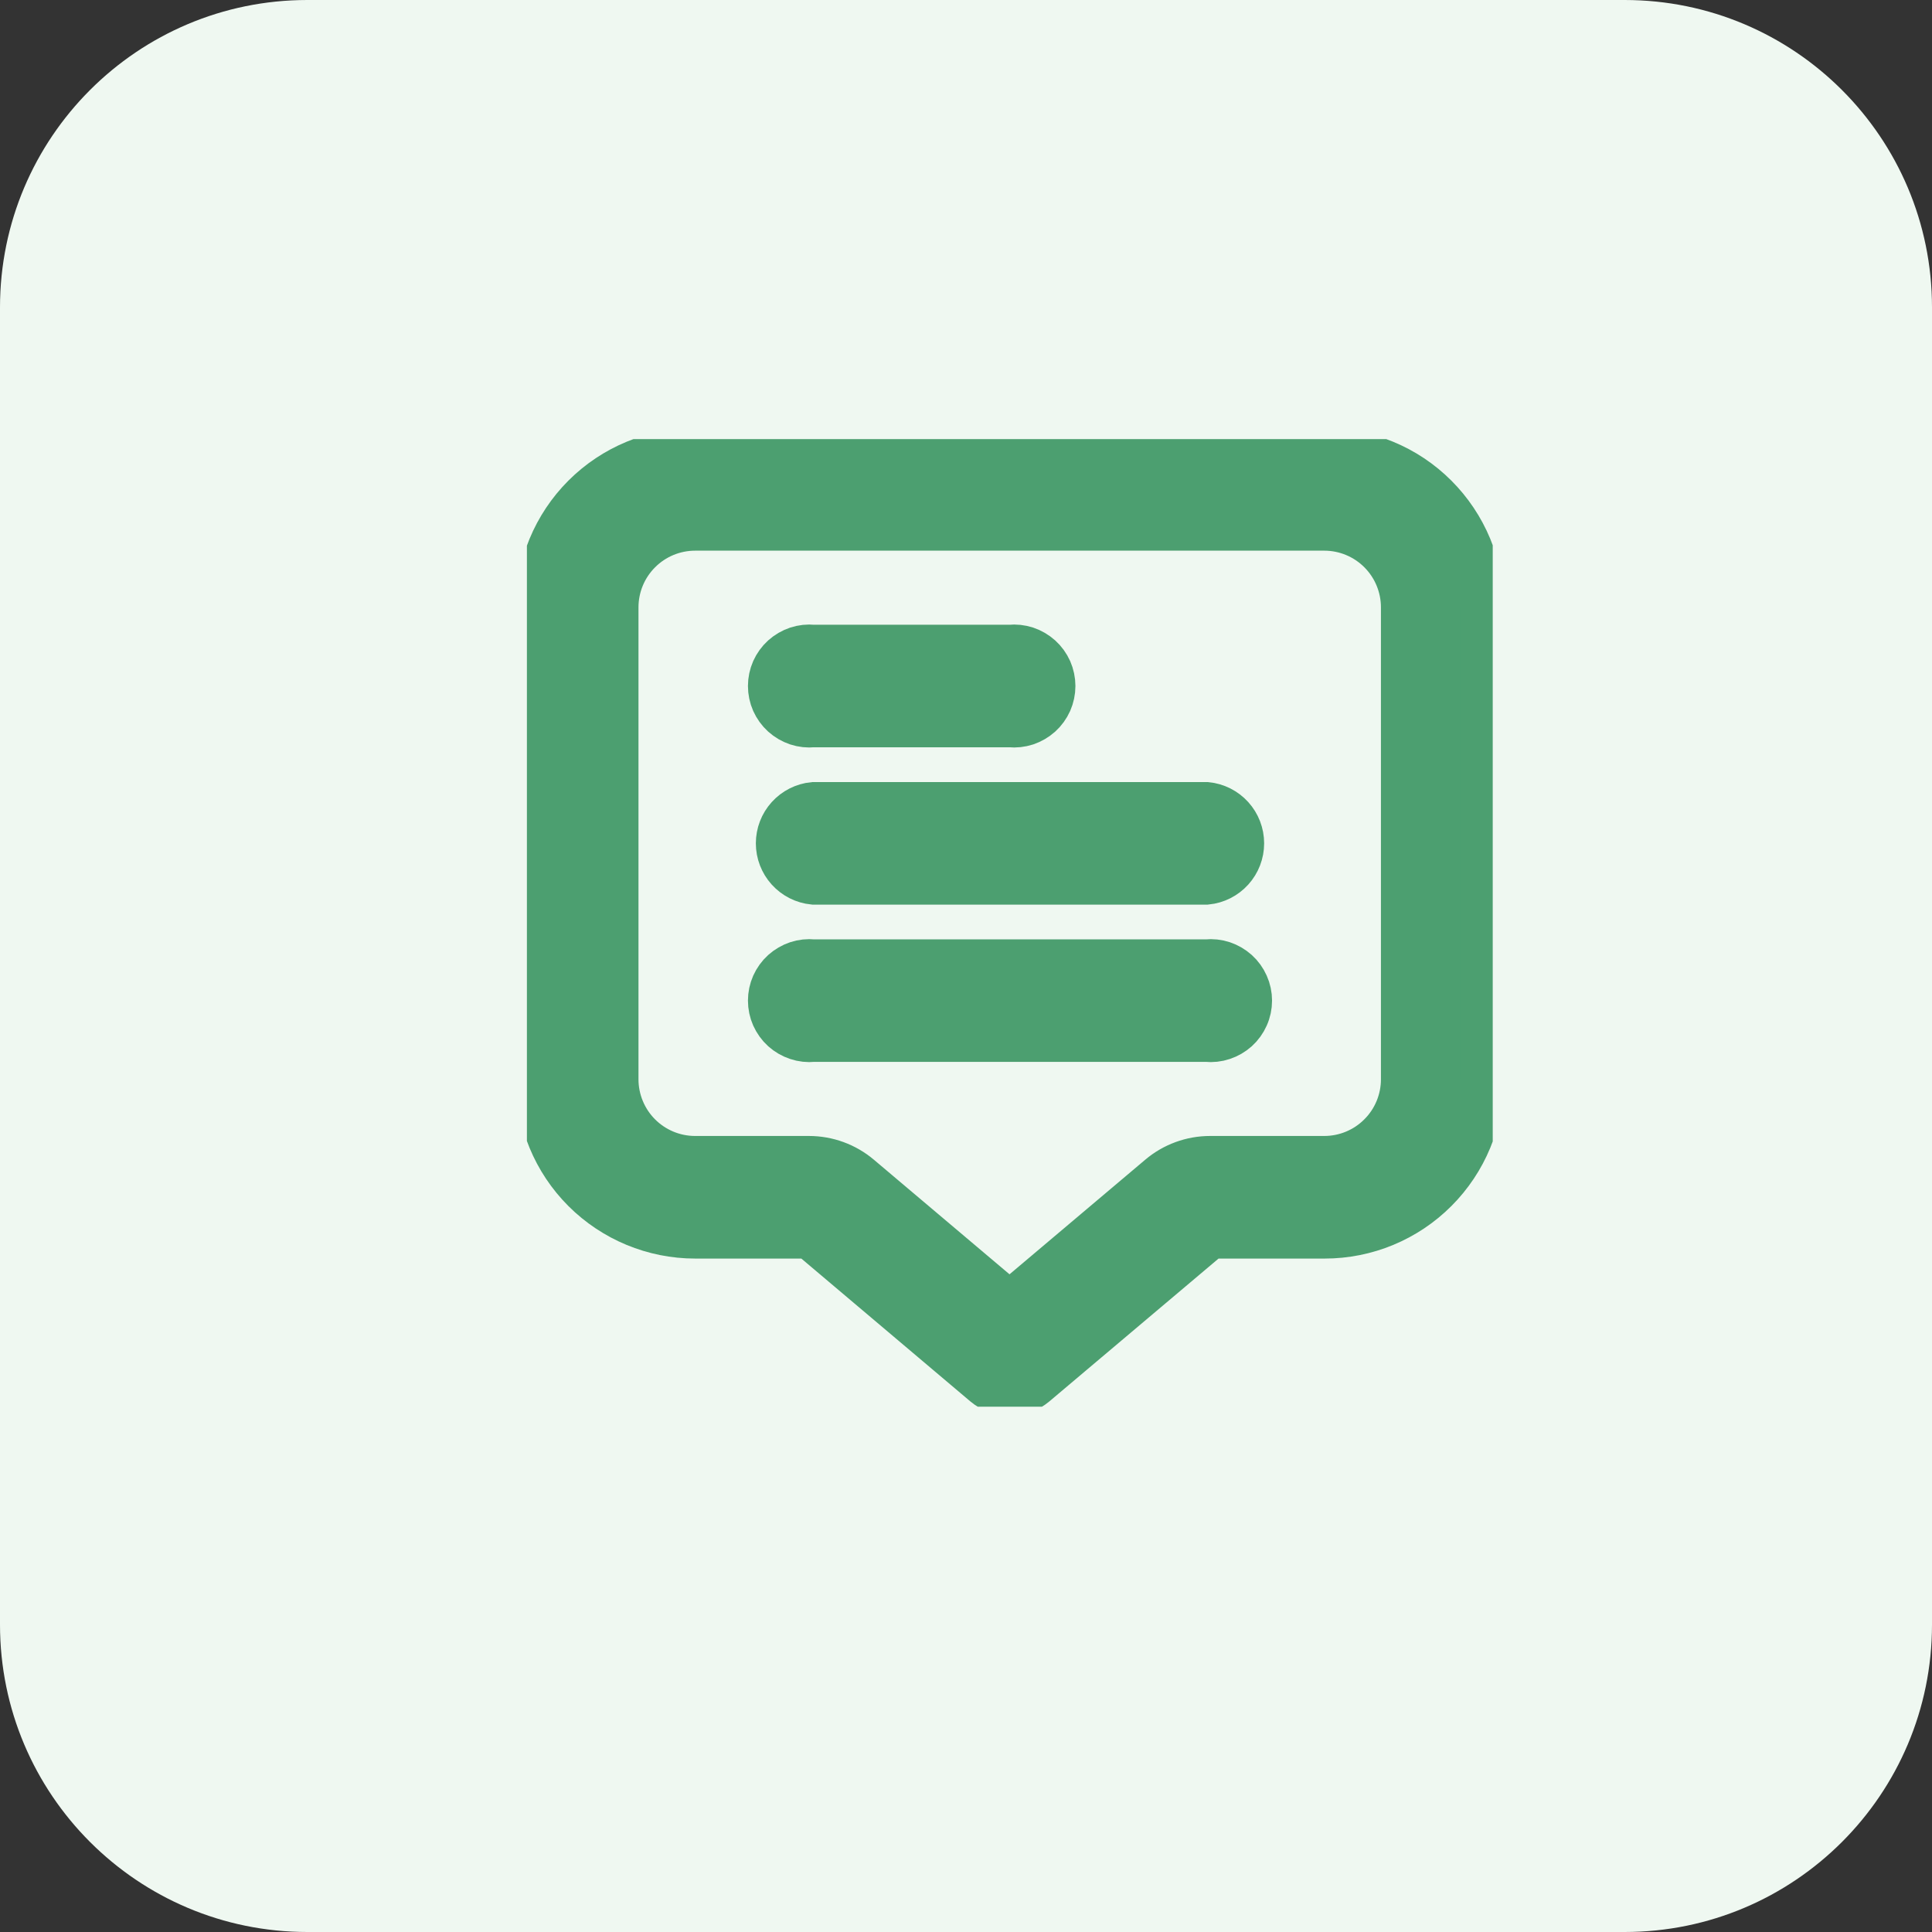 <svg width="44" height="44" viewBox="0 0 44 44" fill="none" xmlns="http://www.w3.org/2000/svg">
<rect x="0" y="0" width="44" height="44" fill="#333333" stroke="none"/>
<path d="M37 0H7C3.134 0 0 3.134 0 7V37C0 40.866 3.134 44 7 44H37C40.866 44 44 40.866 44 37V7C44 3.134 40.866 0 37 0Z" fill="#EFF8F1"/>
<g clip-path="url(#clip0)">
<path d="M30.163 10.25H15.833C14.883 10.25 13.971 10.627 13.299 11.299C12.627 11.971 12.25 12.883 12.25 13.833L12.25 24.58C12.25 25.53 12.627 26.442 13.299 27.114C13.971 27.785 14.883 28.163 15.833 28.163H18.433L22.42 31.533C22.582 31.669 22.787 31.744 22.998 31.744C23.21 31.744 23.415 31.669 23.577 31.533L27.569 28.163H30.169C31.119 28.163 32.03 27.785 32.701 27.113C33.373 26.441 33.75 25.53 33.75 24.58V13.833C33.75 13.362 33.657 12.896 33.477 12.461C33.297 12.026 33.032 11.631 32.699 11.298C32.366 10.965 31.971 10.701 31.535 10.522C31.1 10.342 30.634 10.249 30.163 10.25V10.25ZM31.95 24.58C31.95 25.055 31.761 25.511 31.425 25.846C31.09 26.182 30.634 26.371 30.159 26.371H27.559C27.136 26.371 26.726 26.521 26.403 26.795L22.991 29.676L19.581 26.795C19.257 26.521 18.847 26.371 18.423 26.371H15.823C15.35 26.369 14.896 26.179 14.562 25.843C14.229 25.508 14.041 25.053 14.041 24.58V13.833C14.041 13.598 14.087 13.365 14.177 13.147C14.267 12.93 14.399 12.732 14.566 12.566C14.732 12.399 14.93 12.267 15.147 12.177C15.365 12.087 15.598 12.041 15.833 12.041H30.163C30.637 12.042 31.092 12.231 31.427 12.567C31.762 12.903 31.95 13.358 31.95 13.833V24.58Z" fill="#4C9F70" stroke="#4C9F70"/>
<path d="M18.524 16.519H23.002C23.127 16.532 23.253 16.518 23.373 16.479C23.492 16.439 23.602 16.375 23.696 16.291C23.789 16.207 23.863 16.104 23.915 15.989C23.965 15.874 23.992 15.749 23.992 15.623C23.992 15.498 23.965 15.373 23.915 15.258C23.863 15.143 23.789 15.04 23.696 14.956C23.602 14.872 23.492 14.808 23.373 14.768C23.253 14.729 23.127 14.715 23.002 14.728H18.524C18.399 14.715 18.272 14.729 18.153 14.768C18.034 14.808 17.924 14.872 17.83 14.956C17.737 15.04 17.663 15.143 17.611 15.258C17.56 15.373 17.534 15.498 17.534 15.623C17.534 15.749 17.56 15.874 17.611 15.989C17.663 16.104 17.737 16.207 17.83 16.291C17.924 16.375 18.034 16.439 18.153 16.479C18.272 16.518 18.399 16.532 18.524 16.519V16.519Z" fill="#4C9F70" stroke="#4C9F70"/>
<path d="M27.476 18.311H18.524C18.302 18.333 18.096 18.437 17.946 18.603C17.797 18.768 17.714 18.983 17.714 19.206C17.714 19.43 17.797 19.645 17.946 19.81C18.096 19.976 18.302 20.08 18.524 20.102H27.48C27.702 20.08 27.908 19.976 28.058 19.81C28.207 19.645 28.29 19.43 28.29 19.206C28.29 18.983 28.207 18.768 28.058 18.603C27.908 18.437 27.702 18.333 27.48 18.311H27.476Z" fill="#4C9F70" stroke="#4C9F70"/>
<path d="M27.476 21.893H18.524C18.399 21.88 18.272 21.894 18.153 21.933C18.034 21.973 17.924 22.037 17.83 22.121C17.737 22.205 17.663 22.308 17.611 22.423C17.56 22.538 17.534 22.663 17.534 22.788C17.534 22.914 17.56 23.039 17.611 23.154C17.663 23.268 17.737 23.372 17.83 23.456C17.924 23.54 18.034 23.604 18.153 23.643C18.272 23.683 18.399 23.697 18.524 23.684H27.48C27.605 23.697 27.732 23.683 27.851 23.643C27.97 23.604 28.08 23.54 28.174 23.456C28.267 23.372 28.341 23.268 28.392 23.154C28.444 23.039 28.47 22.914 28.47 22.788C28.47 22.663 28.444 22.538 28.392 22.423C28.341 22.308 28.267 22.205 28.174 22.121C28.08 22.037 27.97 21.973 27.851 21.933C27.732 21.894 27.605 21.88 27.48 21.893H27.476Z" fill="#4C9F70" stroke="#4C9F70"/>
</g>
<defs>
<clipPath id="clip0">
<rect width="21.996" height="22.037" fill="white" transform="translate(12 10)"/>
</clipPath>
</defs>
</svg>
